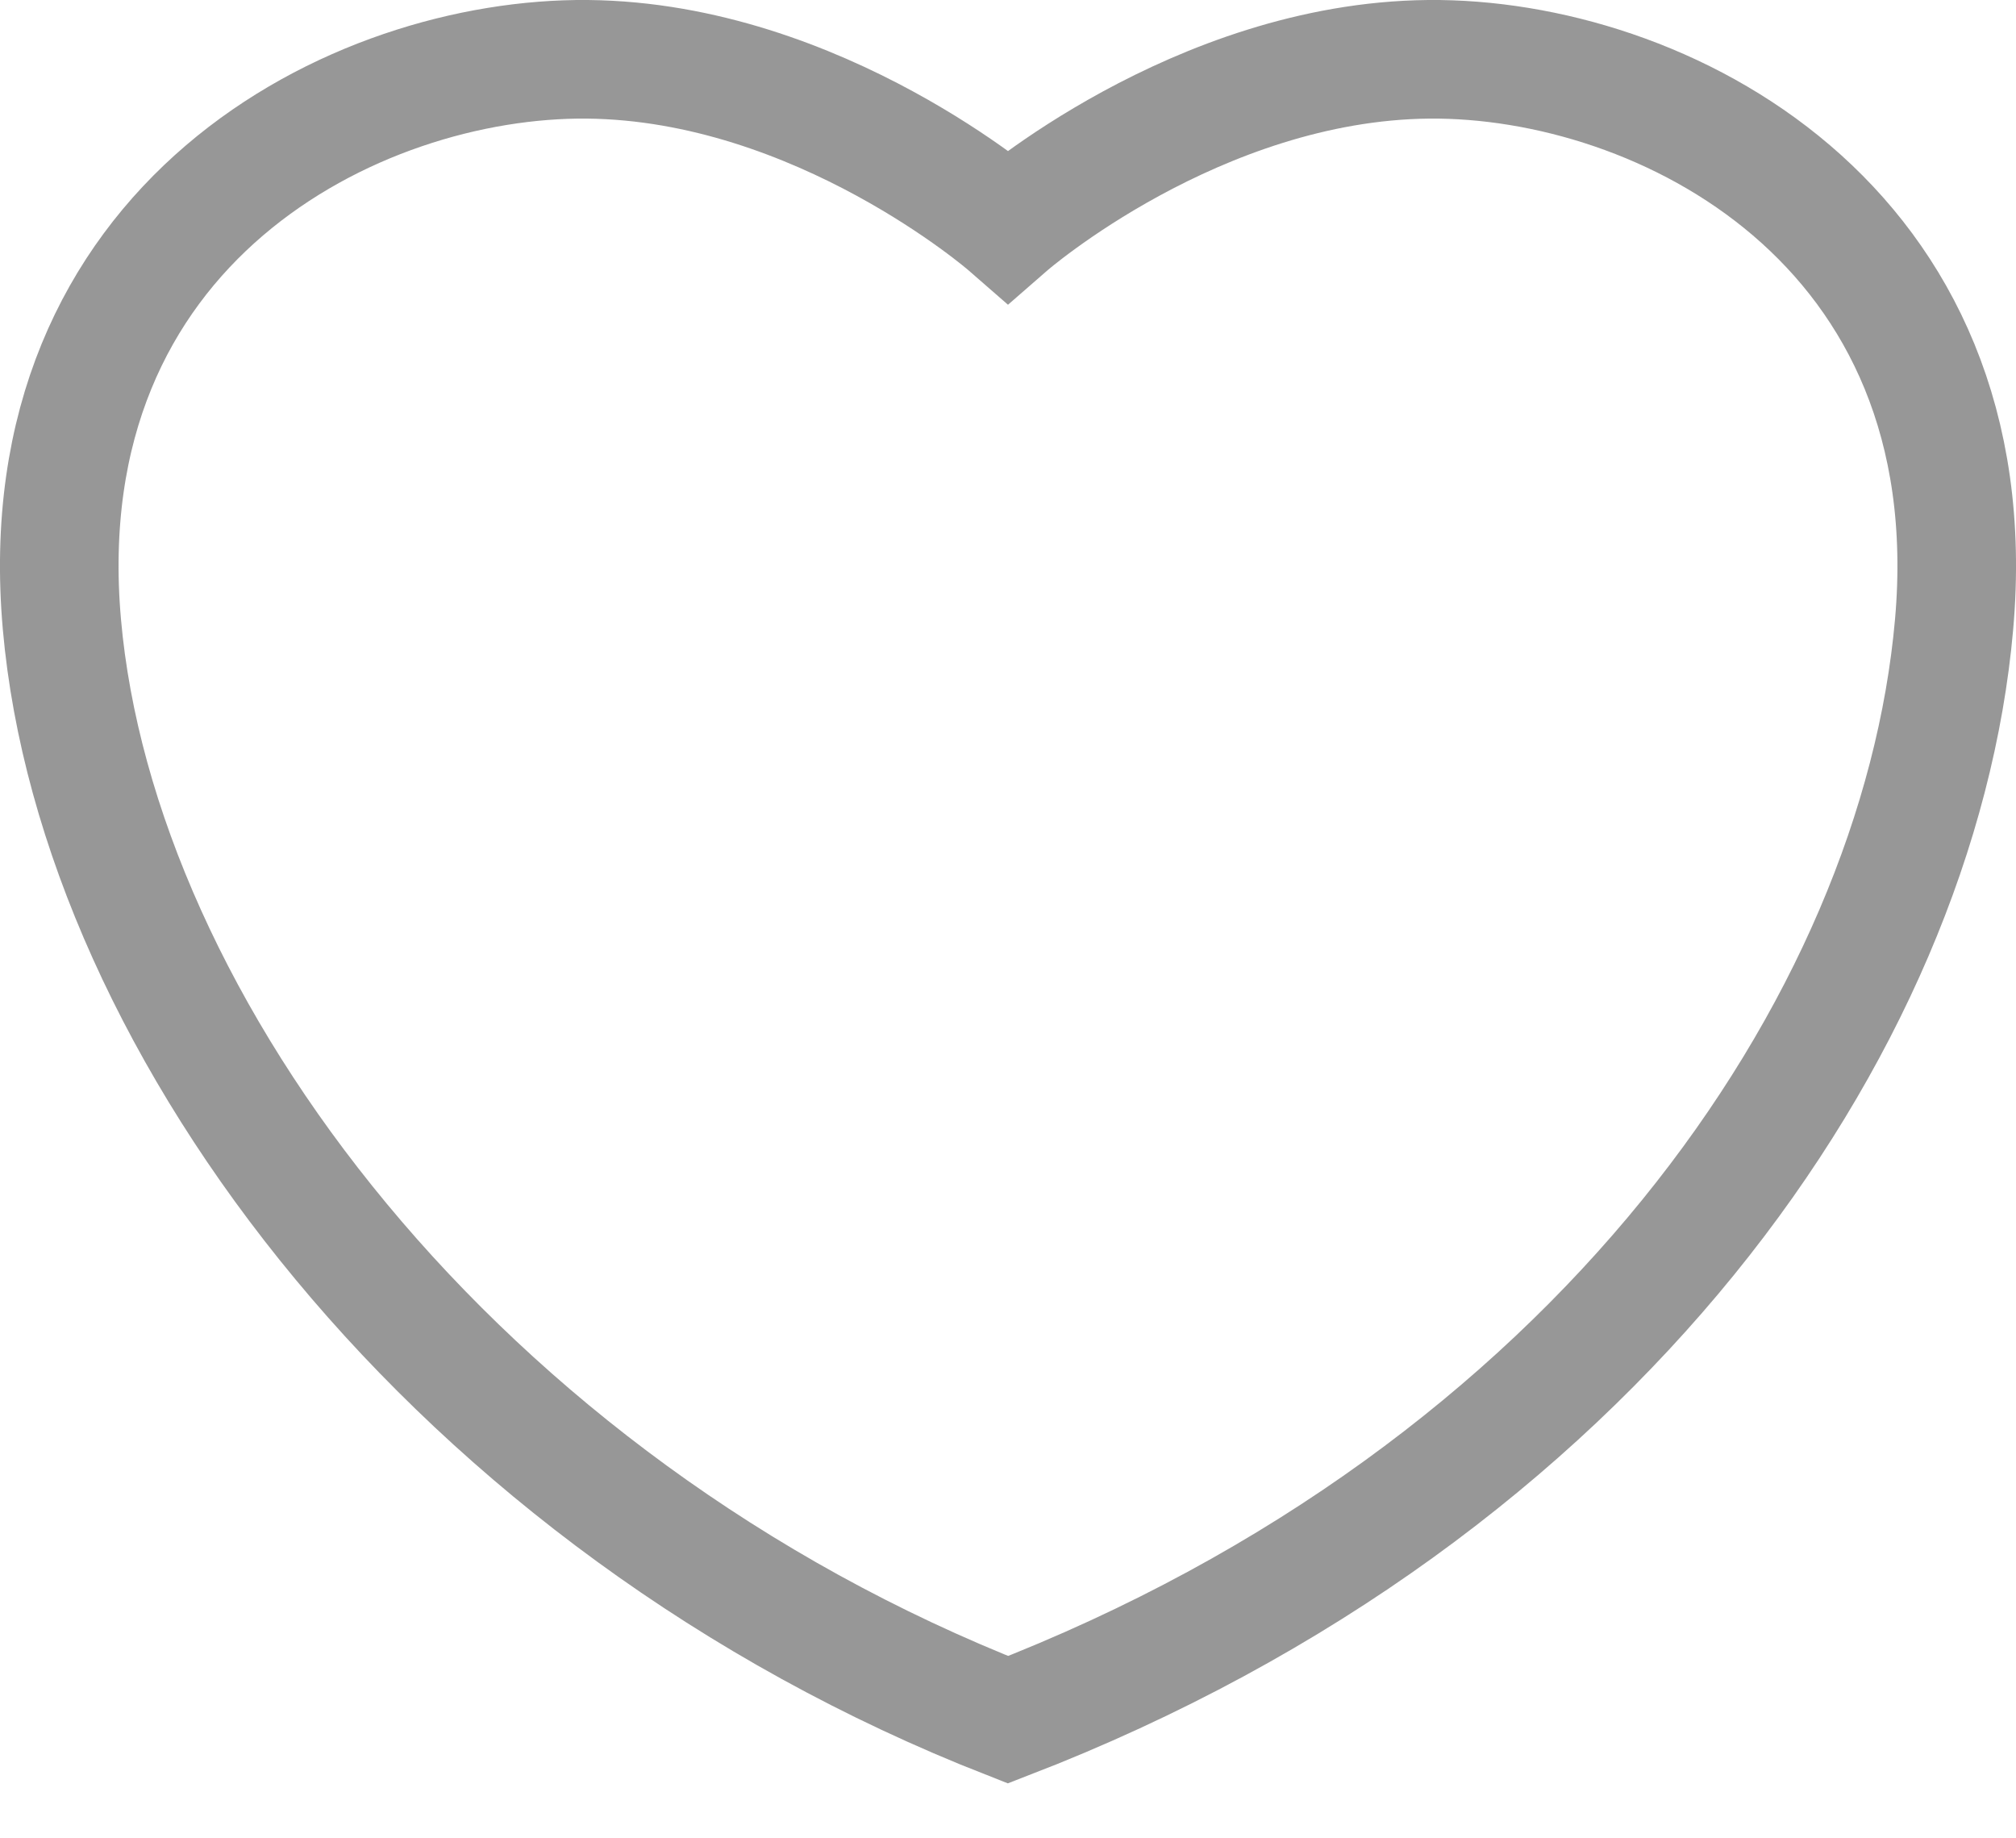 <?xml version="1.0" encoding="UTF-8" standalone="no"?>
<svg width="34px" height="31px" viewBox="0 0 34 31" version="1.1" xmlns="http://www.w3.org/2000/svg" xmlns:xlink="http://www.w3.org/1999/xlink" xmlns:sketch="http://www.bohemiancoding.com/sketch/ns">
    <!-- Generator: Sketch 3.1.1 (8761) - http://www.bohemiancoding.com/sketch -->
    <title>wish list</title>
    <desc>Created with Sketch.</desc>
    <defs></defs>
    <g id="menu+feed+search" stroke="none" stroke-width="1" fill="none" fill-rule="evenodd" sketch:type="MSPage">
        <g id="menu(logged)" sketch:type="MSArtboardGroup" transform="translate(-42, -443)" stroke="#979797" stroke-width="2">
            <g id="menu" sketch:type="MSLayerGroup" transform="translate(0, 212)">
                <path d="M74.956,241.529 C74.358,248.3 68.903,256.175 59,260 C49.68,256.349 43.642,248.3 43.044,241.529 C42.447,234.758 47.997,231.962 51.909,232 C55.821,232.039 59,234.812 59,234.812 C59,234.812 62.18,232.039 66.091,232 C70.003,231.962 75.553,234.758 74.956,241.529 L74.956,241.529 Z" id="wish-list" sketch:type="MSShapeGroup"></path>
            </g>
        </g>
    </g>
</svg>